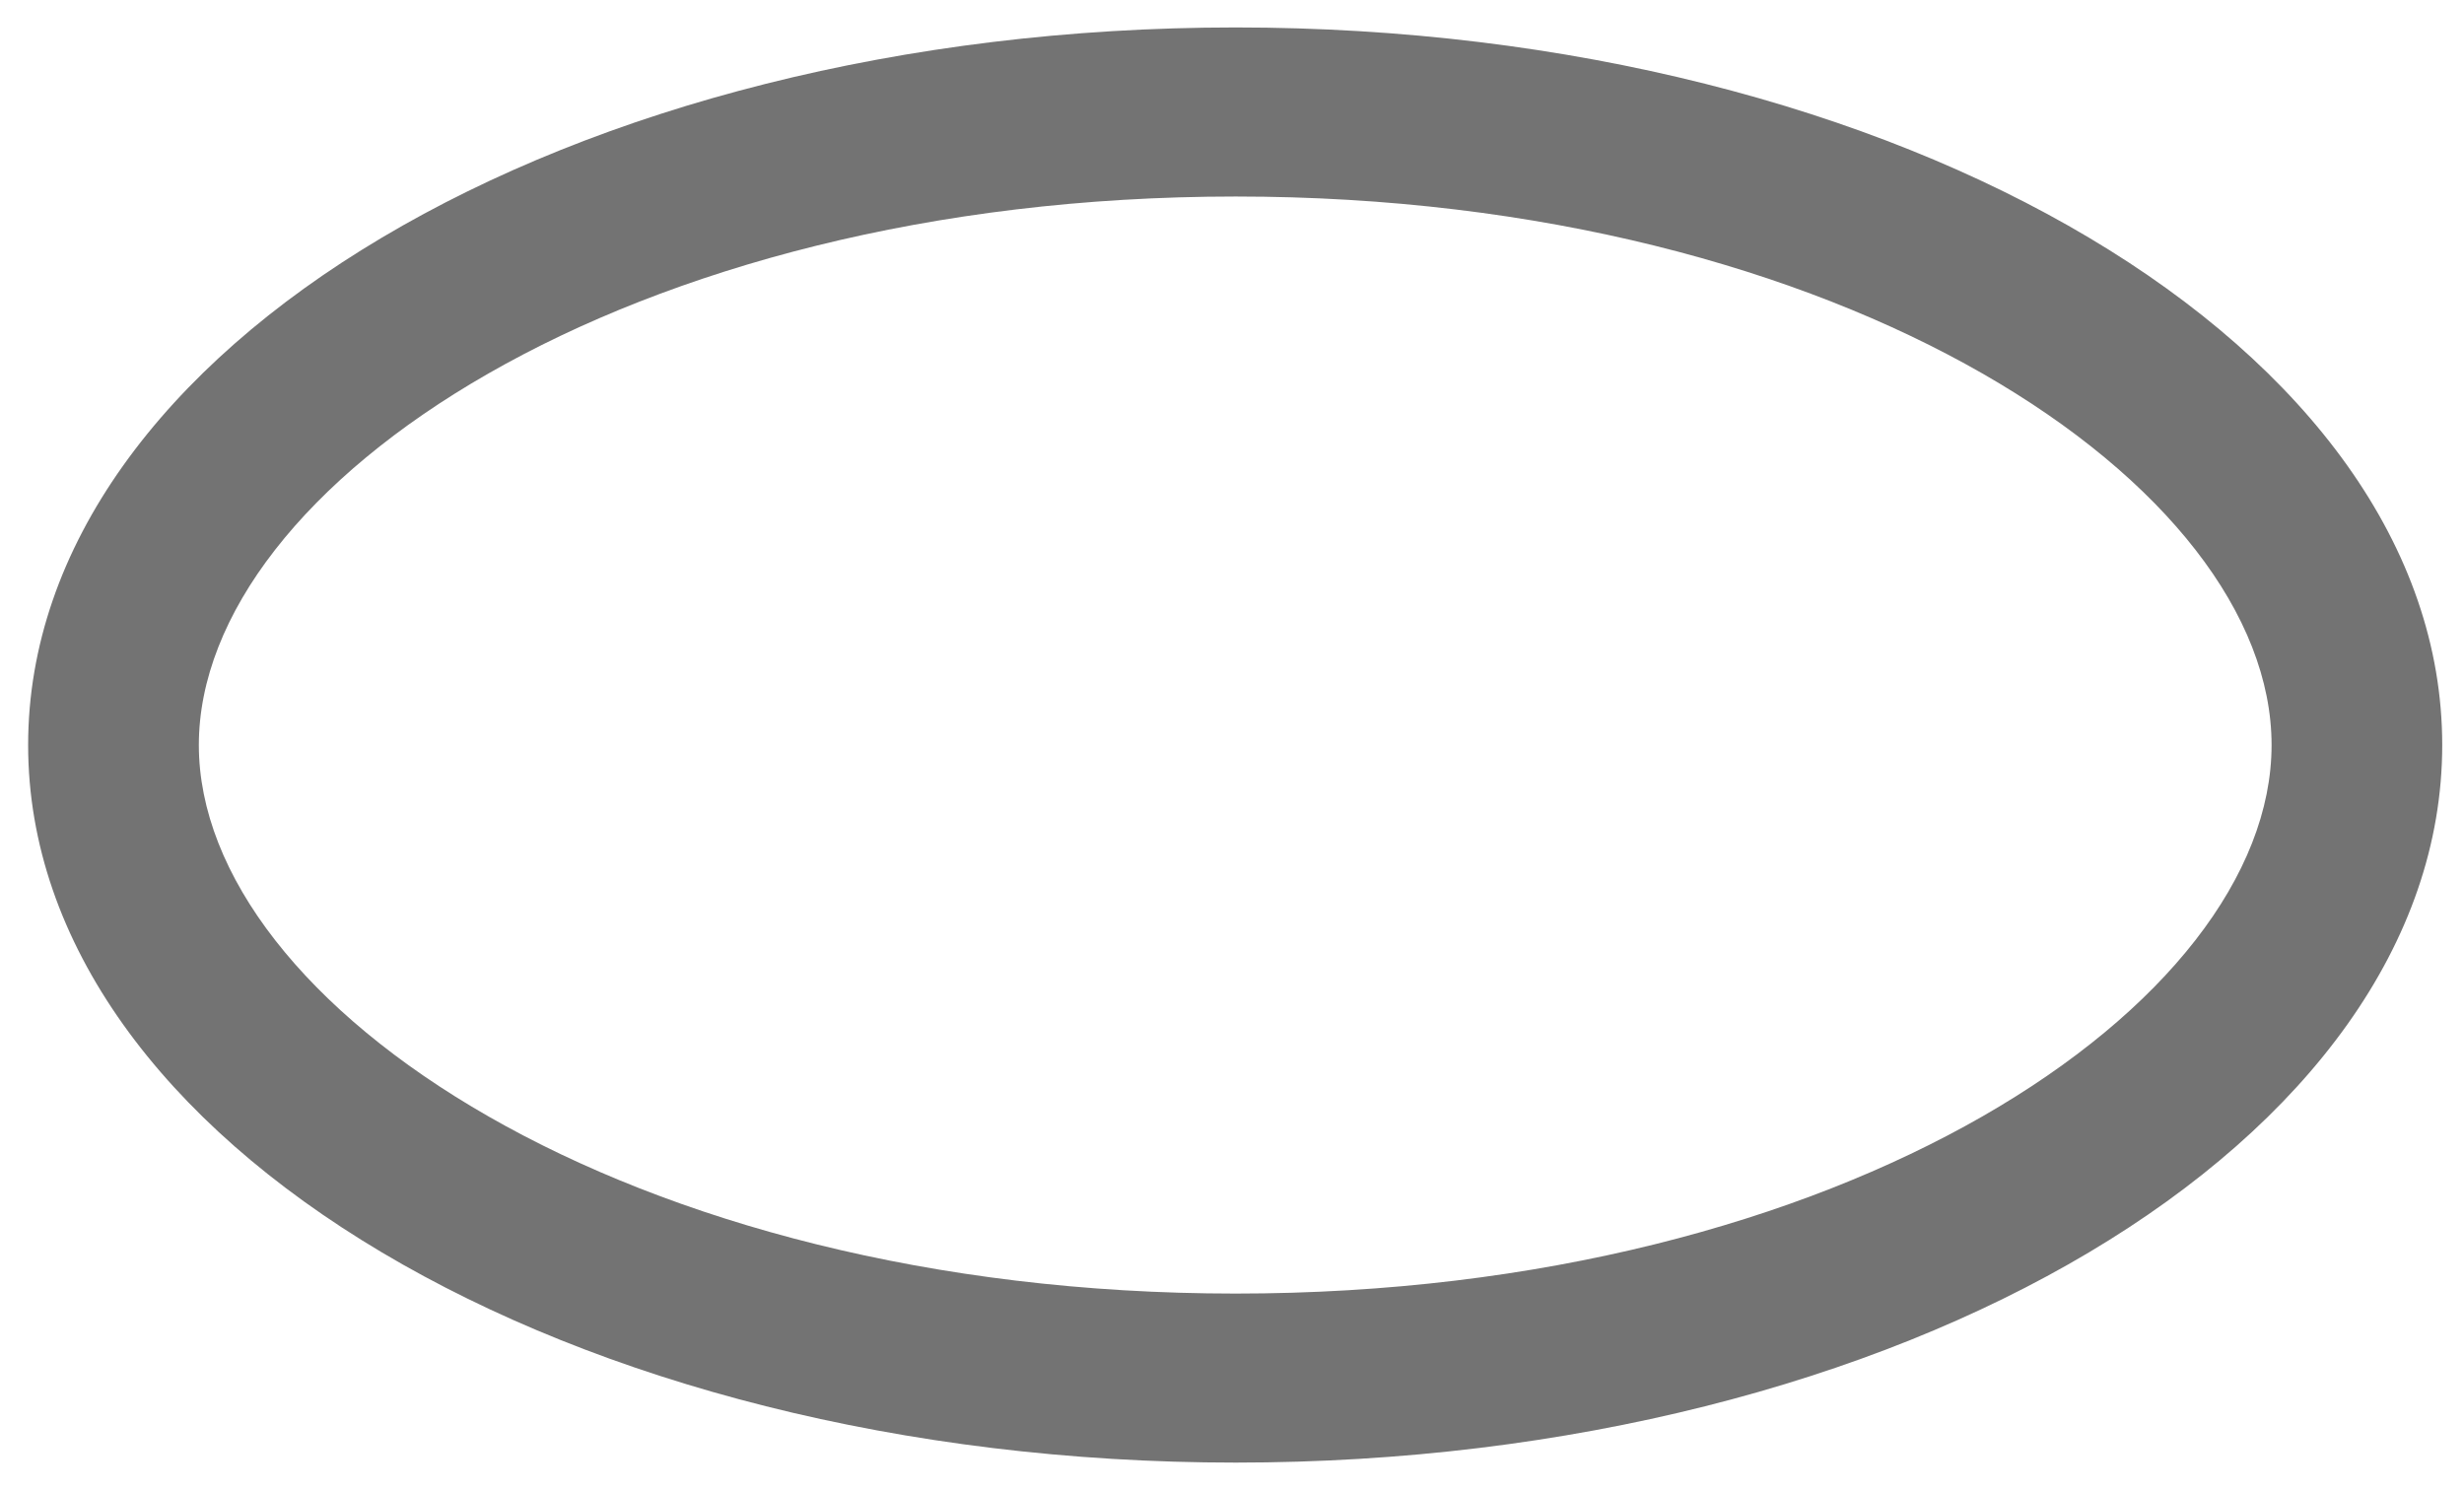 ﻿<?xml version="1.0" encoding="utf-8"?>
<svg version="1.1" xmlns:xlink="http://www.w3.org/1999/xlink" width="43px" height="26px" xmlns="http://www.w3.org/2000/svg">
  <g transform="matrix(1 0 0 1 -167 -489 )">
    <path d="M 3.47 13.004  C 3.47 8.475  10.916 3.43  21.563 3.43  C 32.211 3.43  39.642 8.475  39.642 13.004  C 39.642 17.532  32.196 22.578  21.563 22.578  C 10.931 22.578  3.47 17.532  3.47 13.004  Z M 42.62 13.004  C 42.62 6.085  33.194 0.479  21.563 0.479  C 9.933 0.479  0.491 6.085  0.491 13.004  C 0.491 19.922  9.933 25.528  21.563 25.528  C 33.194 25.528  42.62 19.922  42.62 13.004  Z " fill-rule="nonzero" fill="#737373" stroke="none" transform="matrix(1 0 0 1 167 489 )" />
  </g>
</svg>